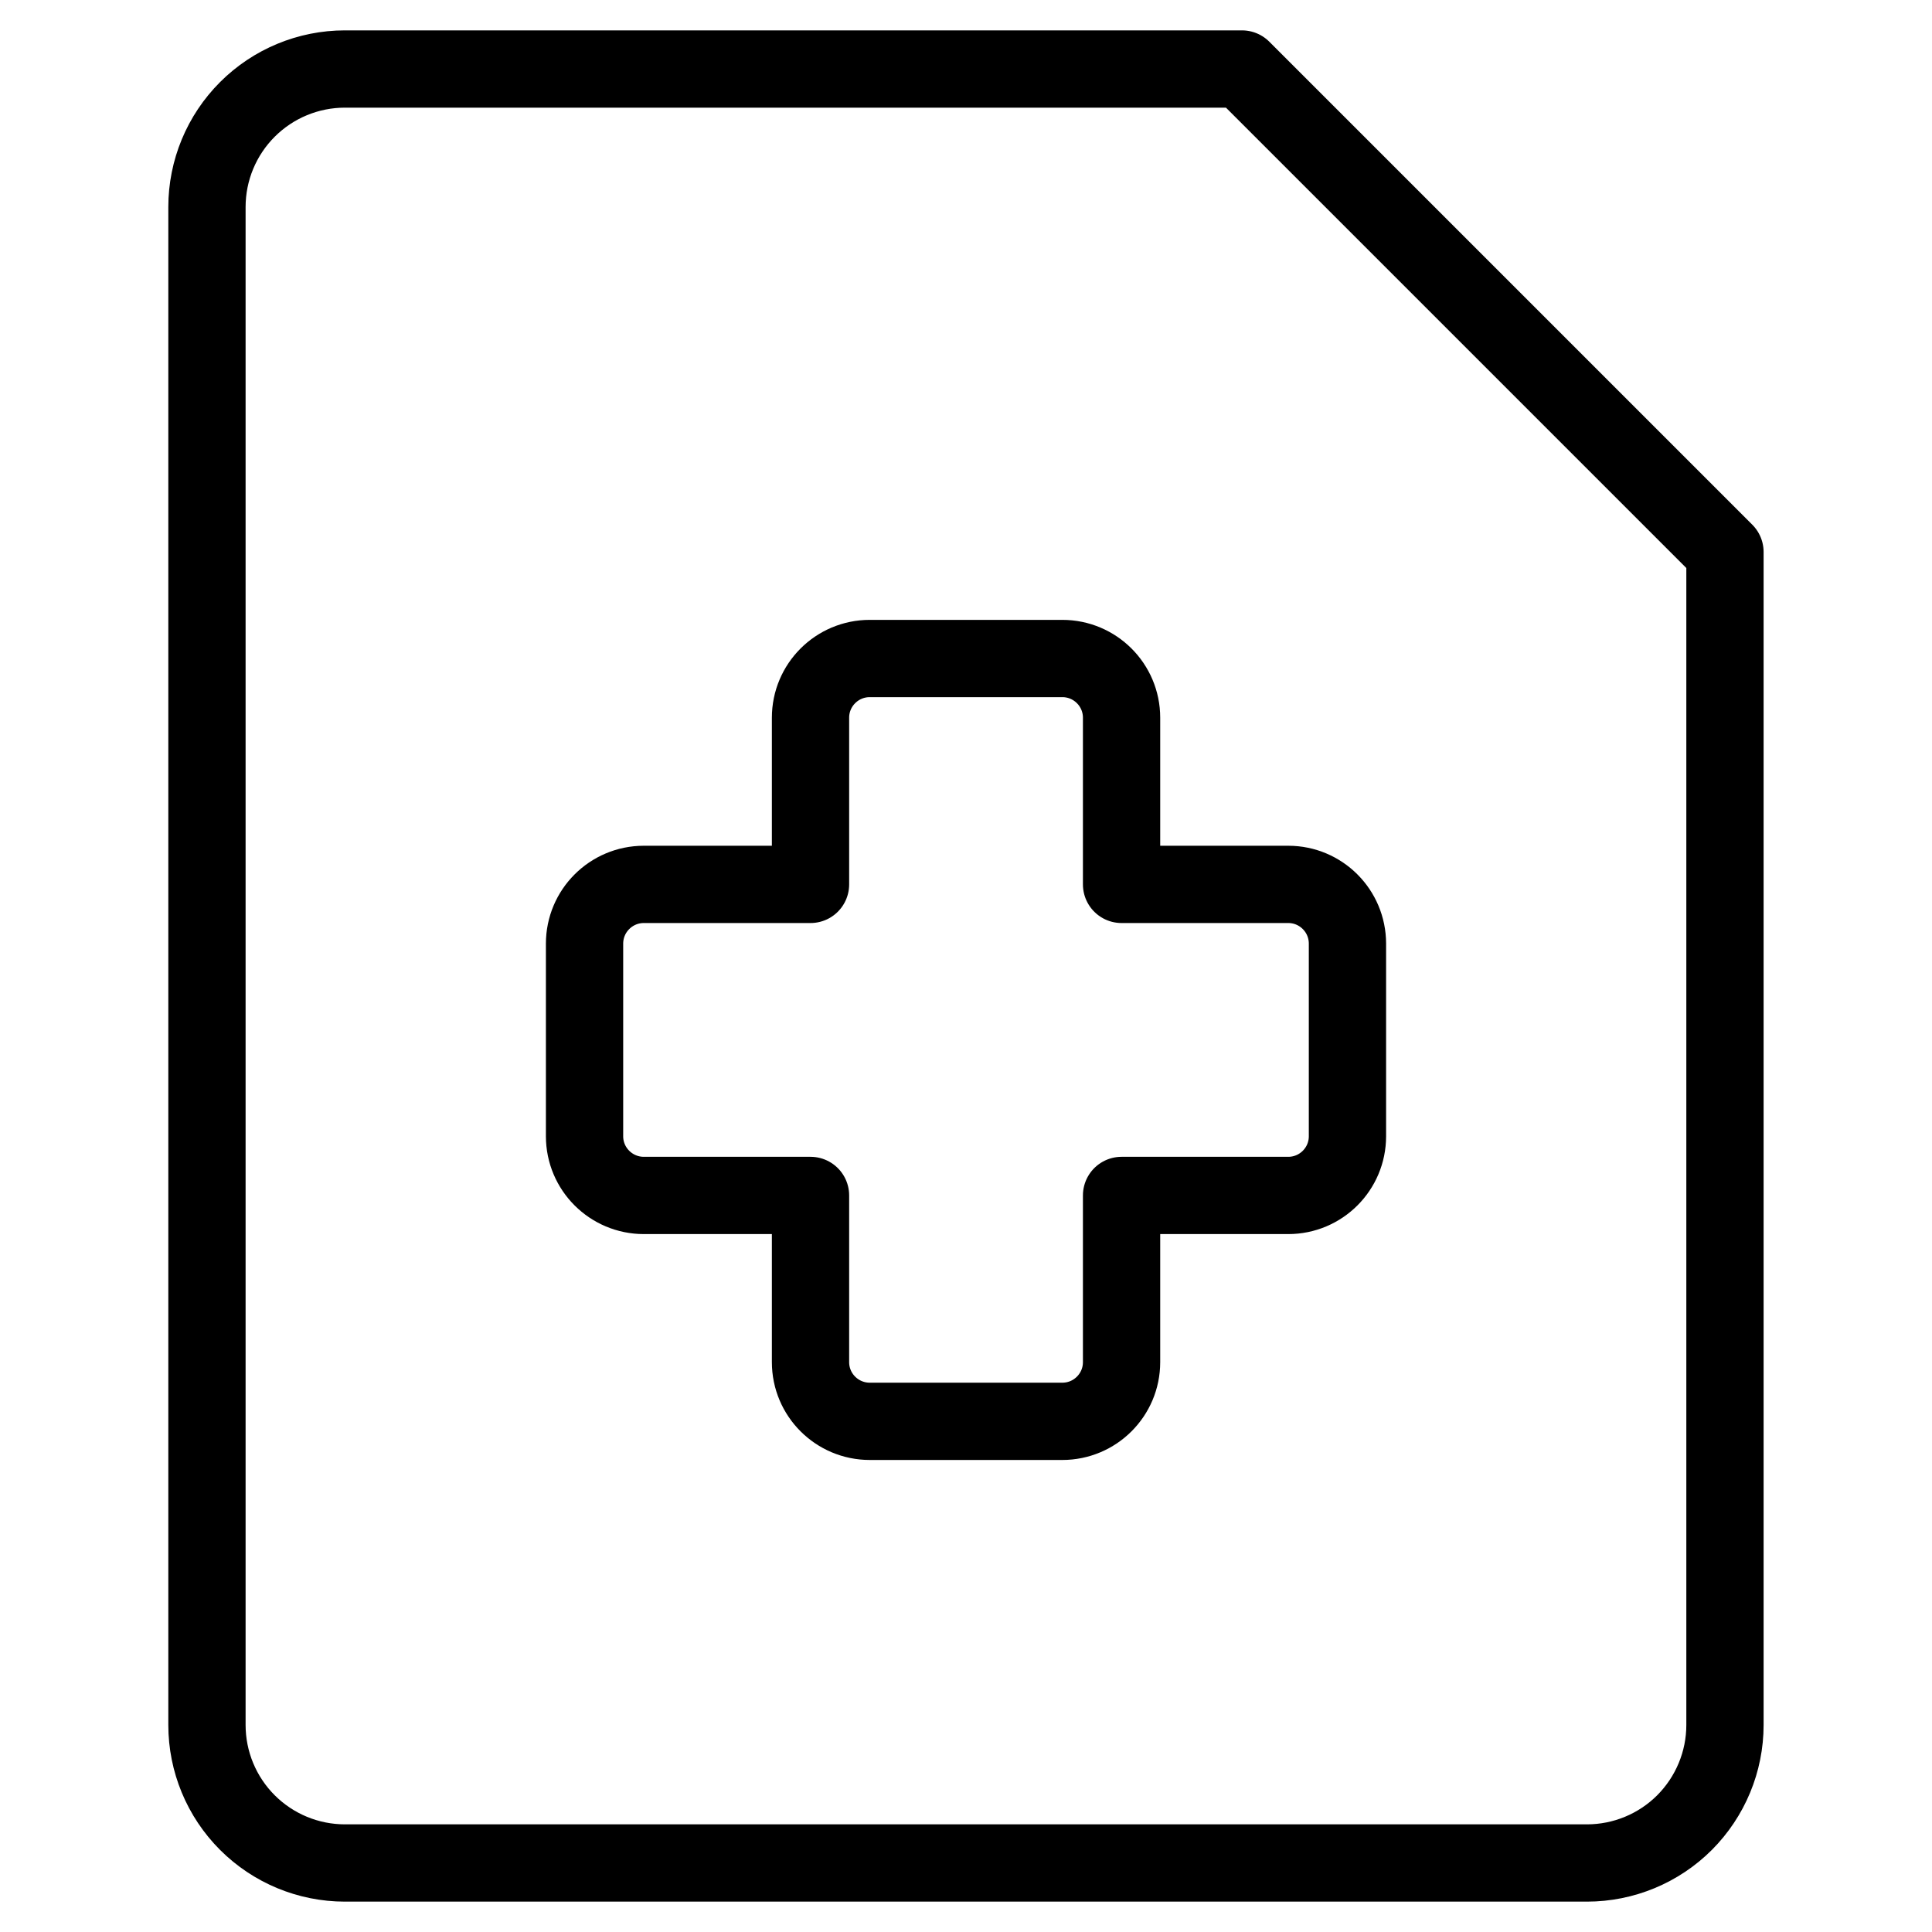 <svg width="25" height="25" viewBox="0 0 25 25" fill="none" xmlns="http://www.w3.org/2000/svg">
<path d="M22.321 22.321C22.321 22.795 22.132 23.249 21.798 23.584C21.463 23.919 21.008 24.107 20.535 24.107H4.463C3.99 24.107 3.536 23.919 3.201 23.584C2.866 23.249 2.678 22.795 2.678 22.321V2.679C2.678 2.205 2.866 1.751 3.201 1.416C3.536 1.081 3.99 0.893 4.463 0.893H16.071L22.321 7.143V22.321Z" stroke="black" stroke-linecap="round" stroke-linejoin="round"/>
<path d="M11.255 8.521C10.831 8.521 10.488 8.864 10.488 9.287V11.444H8.331C7.908 11.444 7.564 11.787 7.564 12.211V14.703C7.564 15.126 7.908 15.469 8.331 15.469H10.488V17.626C10.488 18.049 10.831 18.392 11.255 18.392H13.746C14.17 18.392 14.513 18.049 14.513 17.626V15.469H16.67C17.093 15.469 17.436 15.126 17.436 14.703V12.211C17.436 11.787 17.093 11.444 16.67 11.444H14.513V9.287C14.513 8.864 14.17 8.521 13.746 8.521H11.255Z" stroke="black" stroke-linecap="round" stroke-linejoin="round"/>
</svg>
